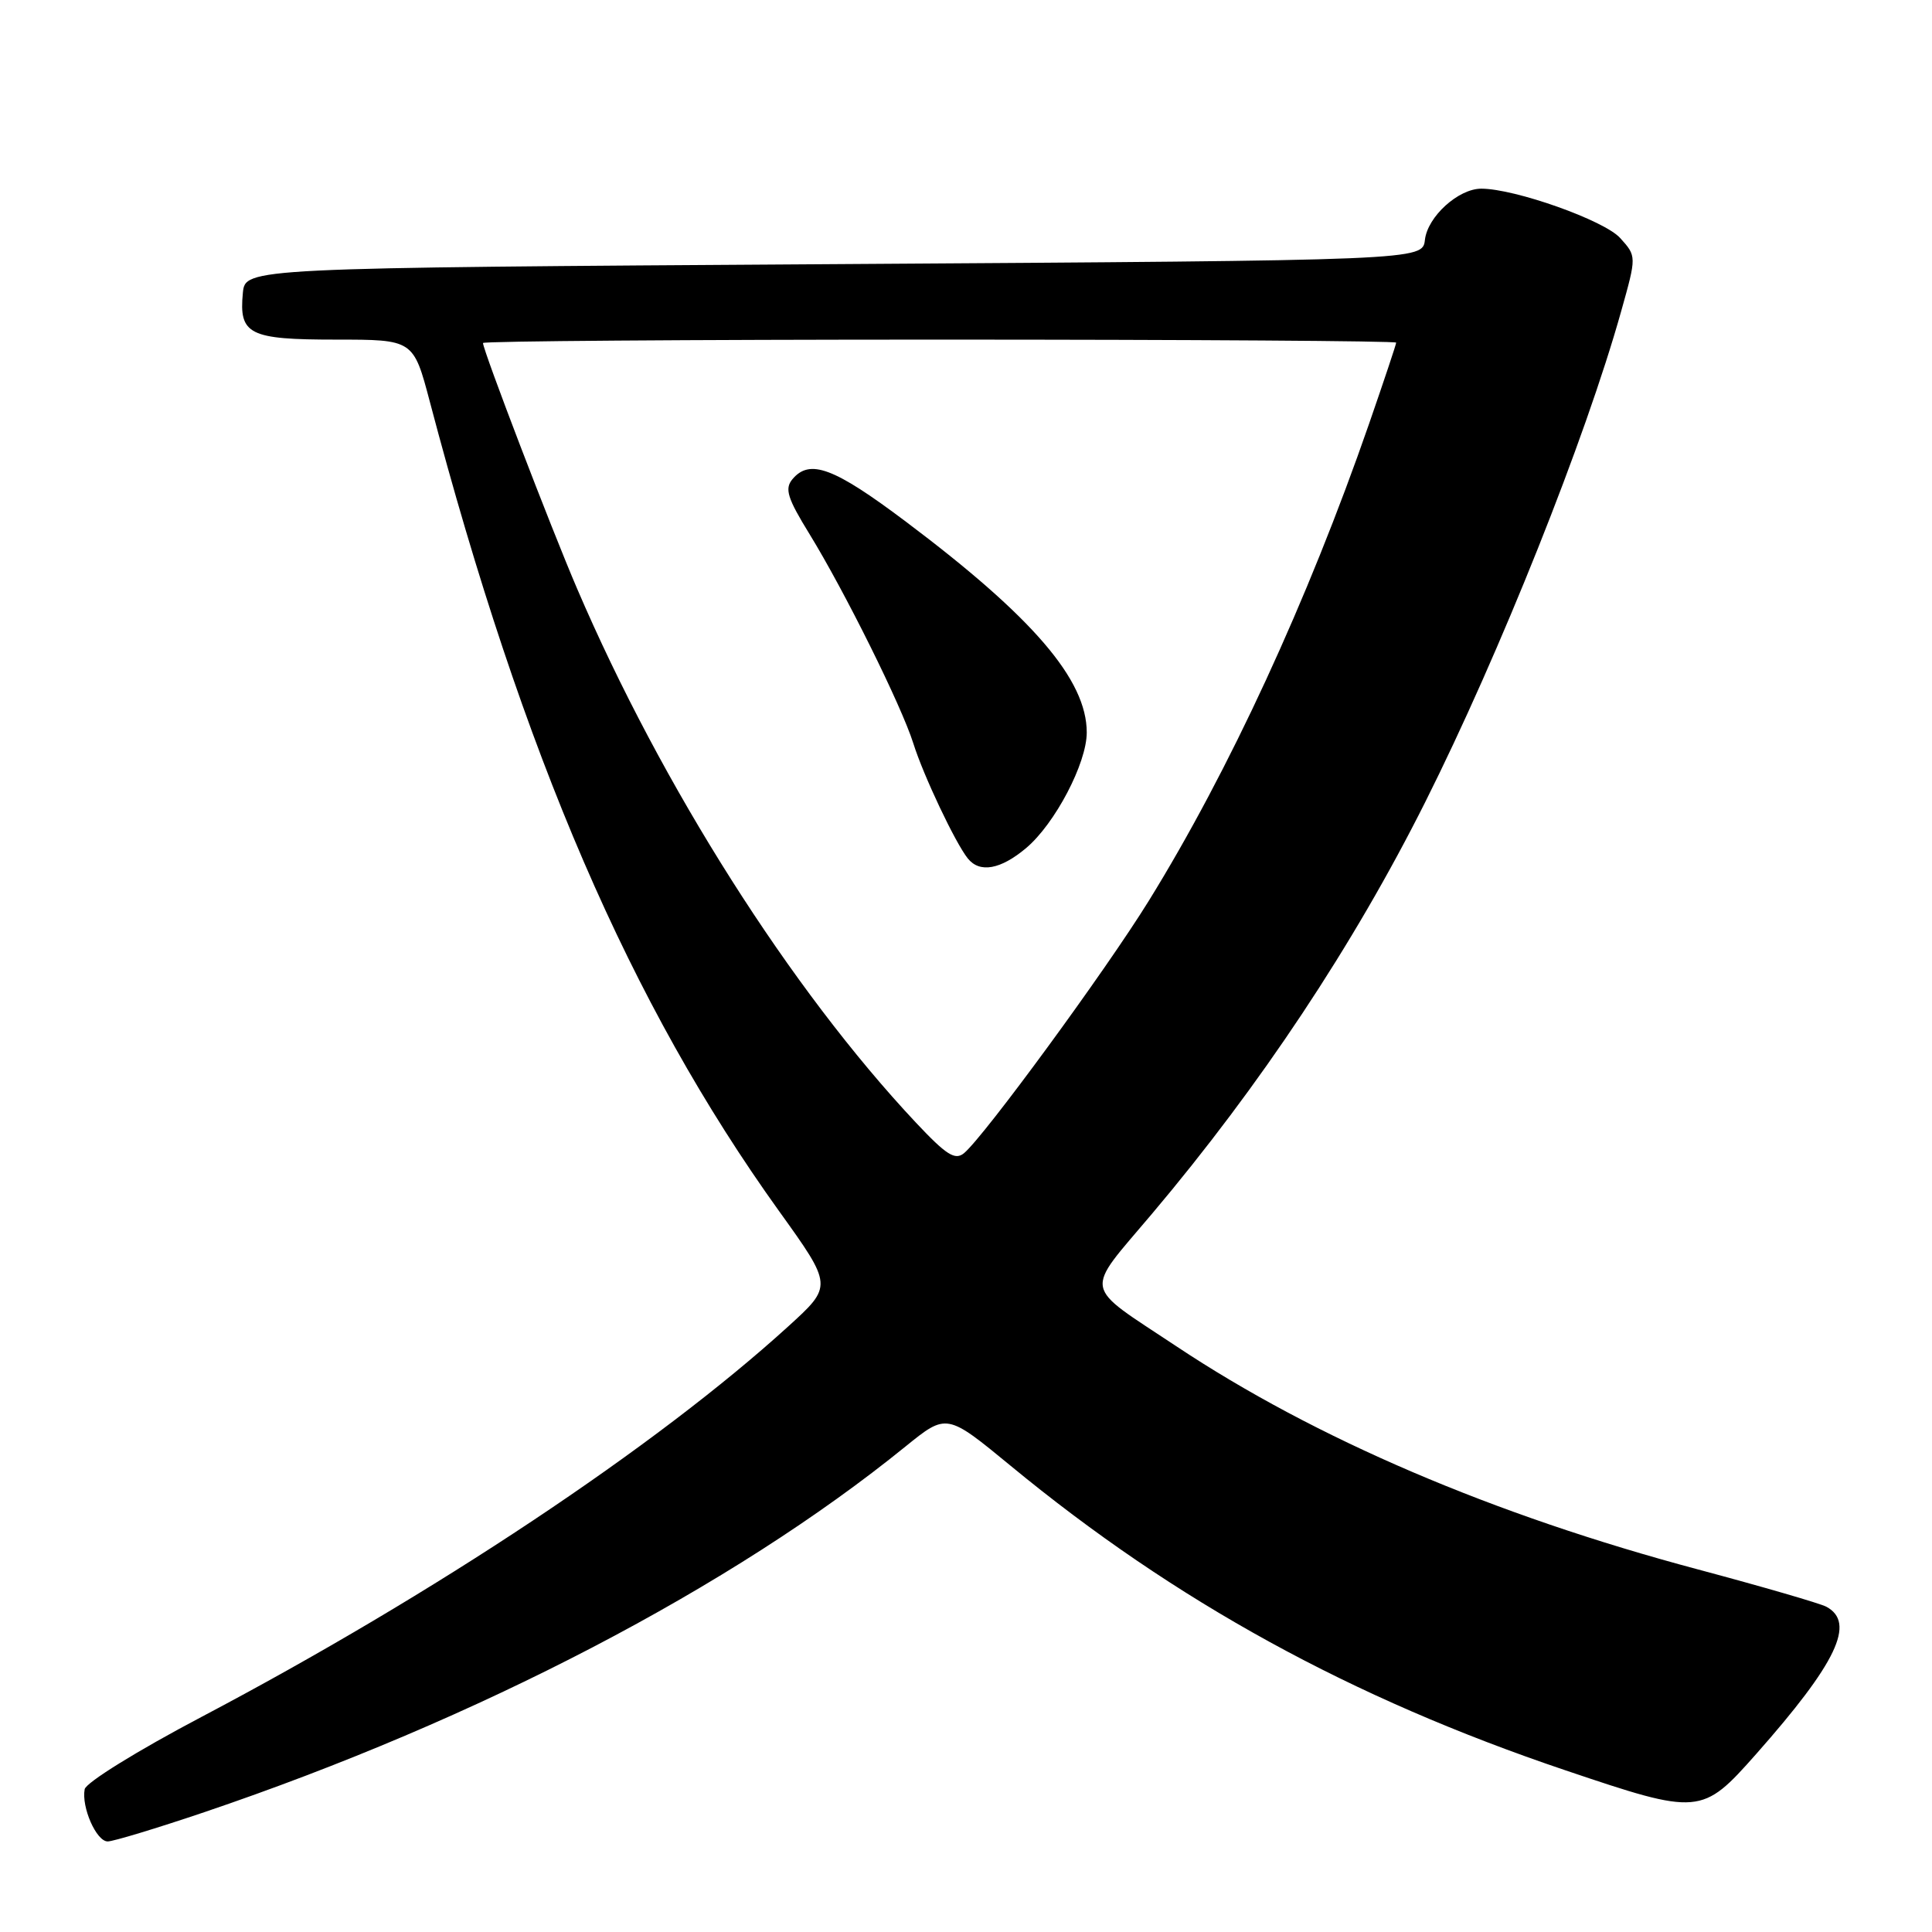 <?xml version="1.0" encoding="UTF-8" standalone="no"?>
<!DOCTYPE svg PUBLIC "-//W3C//DTD SVG 1.1//EN" "http://www.w3.org/Graphics/SVG/1.1/DTD/svg11.dtd" >
<svg xmlns="http://www.w3.org/2000/svg" xmlns:xlink="http://www.w3.org/1999/xlink" version="1.1" viewBox="0 0 256 256">
 <g >
 <path fill="currentColor"
d=" M 27.05 240.13 C 63.37 227.84 97.03 210.29 119.97 191.68 C 125.44 187.25 125.44 187.25 133.91 194.22 C 155.72 212.20 179.07 225.02 207.47 234.59 C 225.16 240.56 225.52 240.53 232.69 232.43 C 243.38 220.34 245.93 215.01 242.00 212.90 C 241.18 212.46 233.53 210.24 225.00 207.96 C 197.91 200.74 174.29 190.64 155.86 178.38 C 143.30 170.03 143.58 171.58 152.64 160.84 C 167.00 143.83 179.35 125.22 188.84 106.30 C 198.74 86.56 210.09 58.12 214.82 41.22 C 216.86 33.95 216.86 33.95 214.68 31.54 C 212.58 29.20 200.73 25.00 196.28 25.00 C 193.24 25.00 189.17 28.70 188.81 31.77 C 188.50 34.50 188.50 34.50 110.50 35.00 C 32.50 35.50 32.50 35.50 32.18 38.82 C 31.65 44.33 32.99 45.00 44.51 45.00 C 54.78 45.00 54.78 45.00 56.96 53.25 C 69.34 100.17 83.51 133.00 103.21 160.45 C 110.35 170.39 110.35 170.39 104.42 175.78 C 86.89 191.72 57.59 211.21 26.70 227.50 C 18.23 231.96 11.39 236.20 11.22 237.08 C 10.77 239.46 12.77 244.00 14.27 244.00 C 15.00 244.00 20.75 242.26 27.05 240.13 Z  M 121.36 148.75 C 104.79 131.10 87.71 104.20 76.47 78.00 C 73.01 69.95 64.00 46.42 64.00 45.45 C 64.00 45.20 91.22 45.00 124.50 45.00 C 157.78 45.00 185.00 45.18 185.00 45.40 C 185.00 45.62 183.38 50.46 181.41 56.15 C 173.27 79.60 162.85 102.18 152.21 119.38 C 146.52 128.59 130.41 150.58 127.74 152.80 C 126.55 153.78 125.40 153.05 121.36 148.75 Z  M 135.97 112.37 C 139.79 109.15 144.00 101.13 144.00 97.06 C 144.00 90.08 136.89 81.79 120.03 69.12 C 110.48 61.94 107.29 60.75 104.99 63.51 C 103.95 64.77 104.34 66.02 107.26 70.76 C 111.95 78.40 119.45 93.52 121.02 98.50 C 122.36 102.77 126.58 111.68 128.24 113.75 C 129.82 115.72 132.58 115.22 135.97 112.37 Z "/>
</g>
</svg>